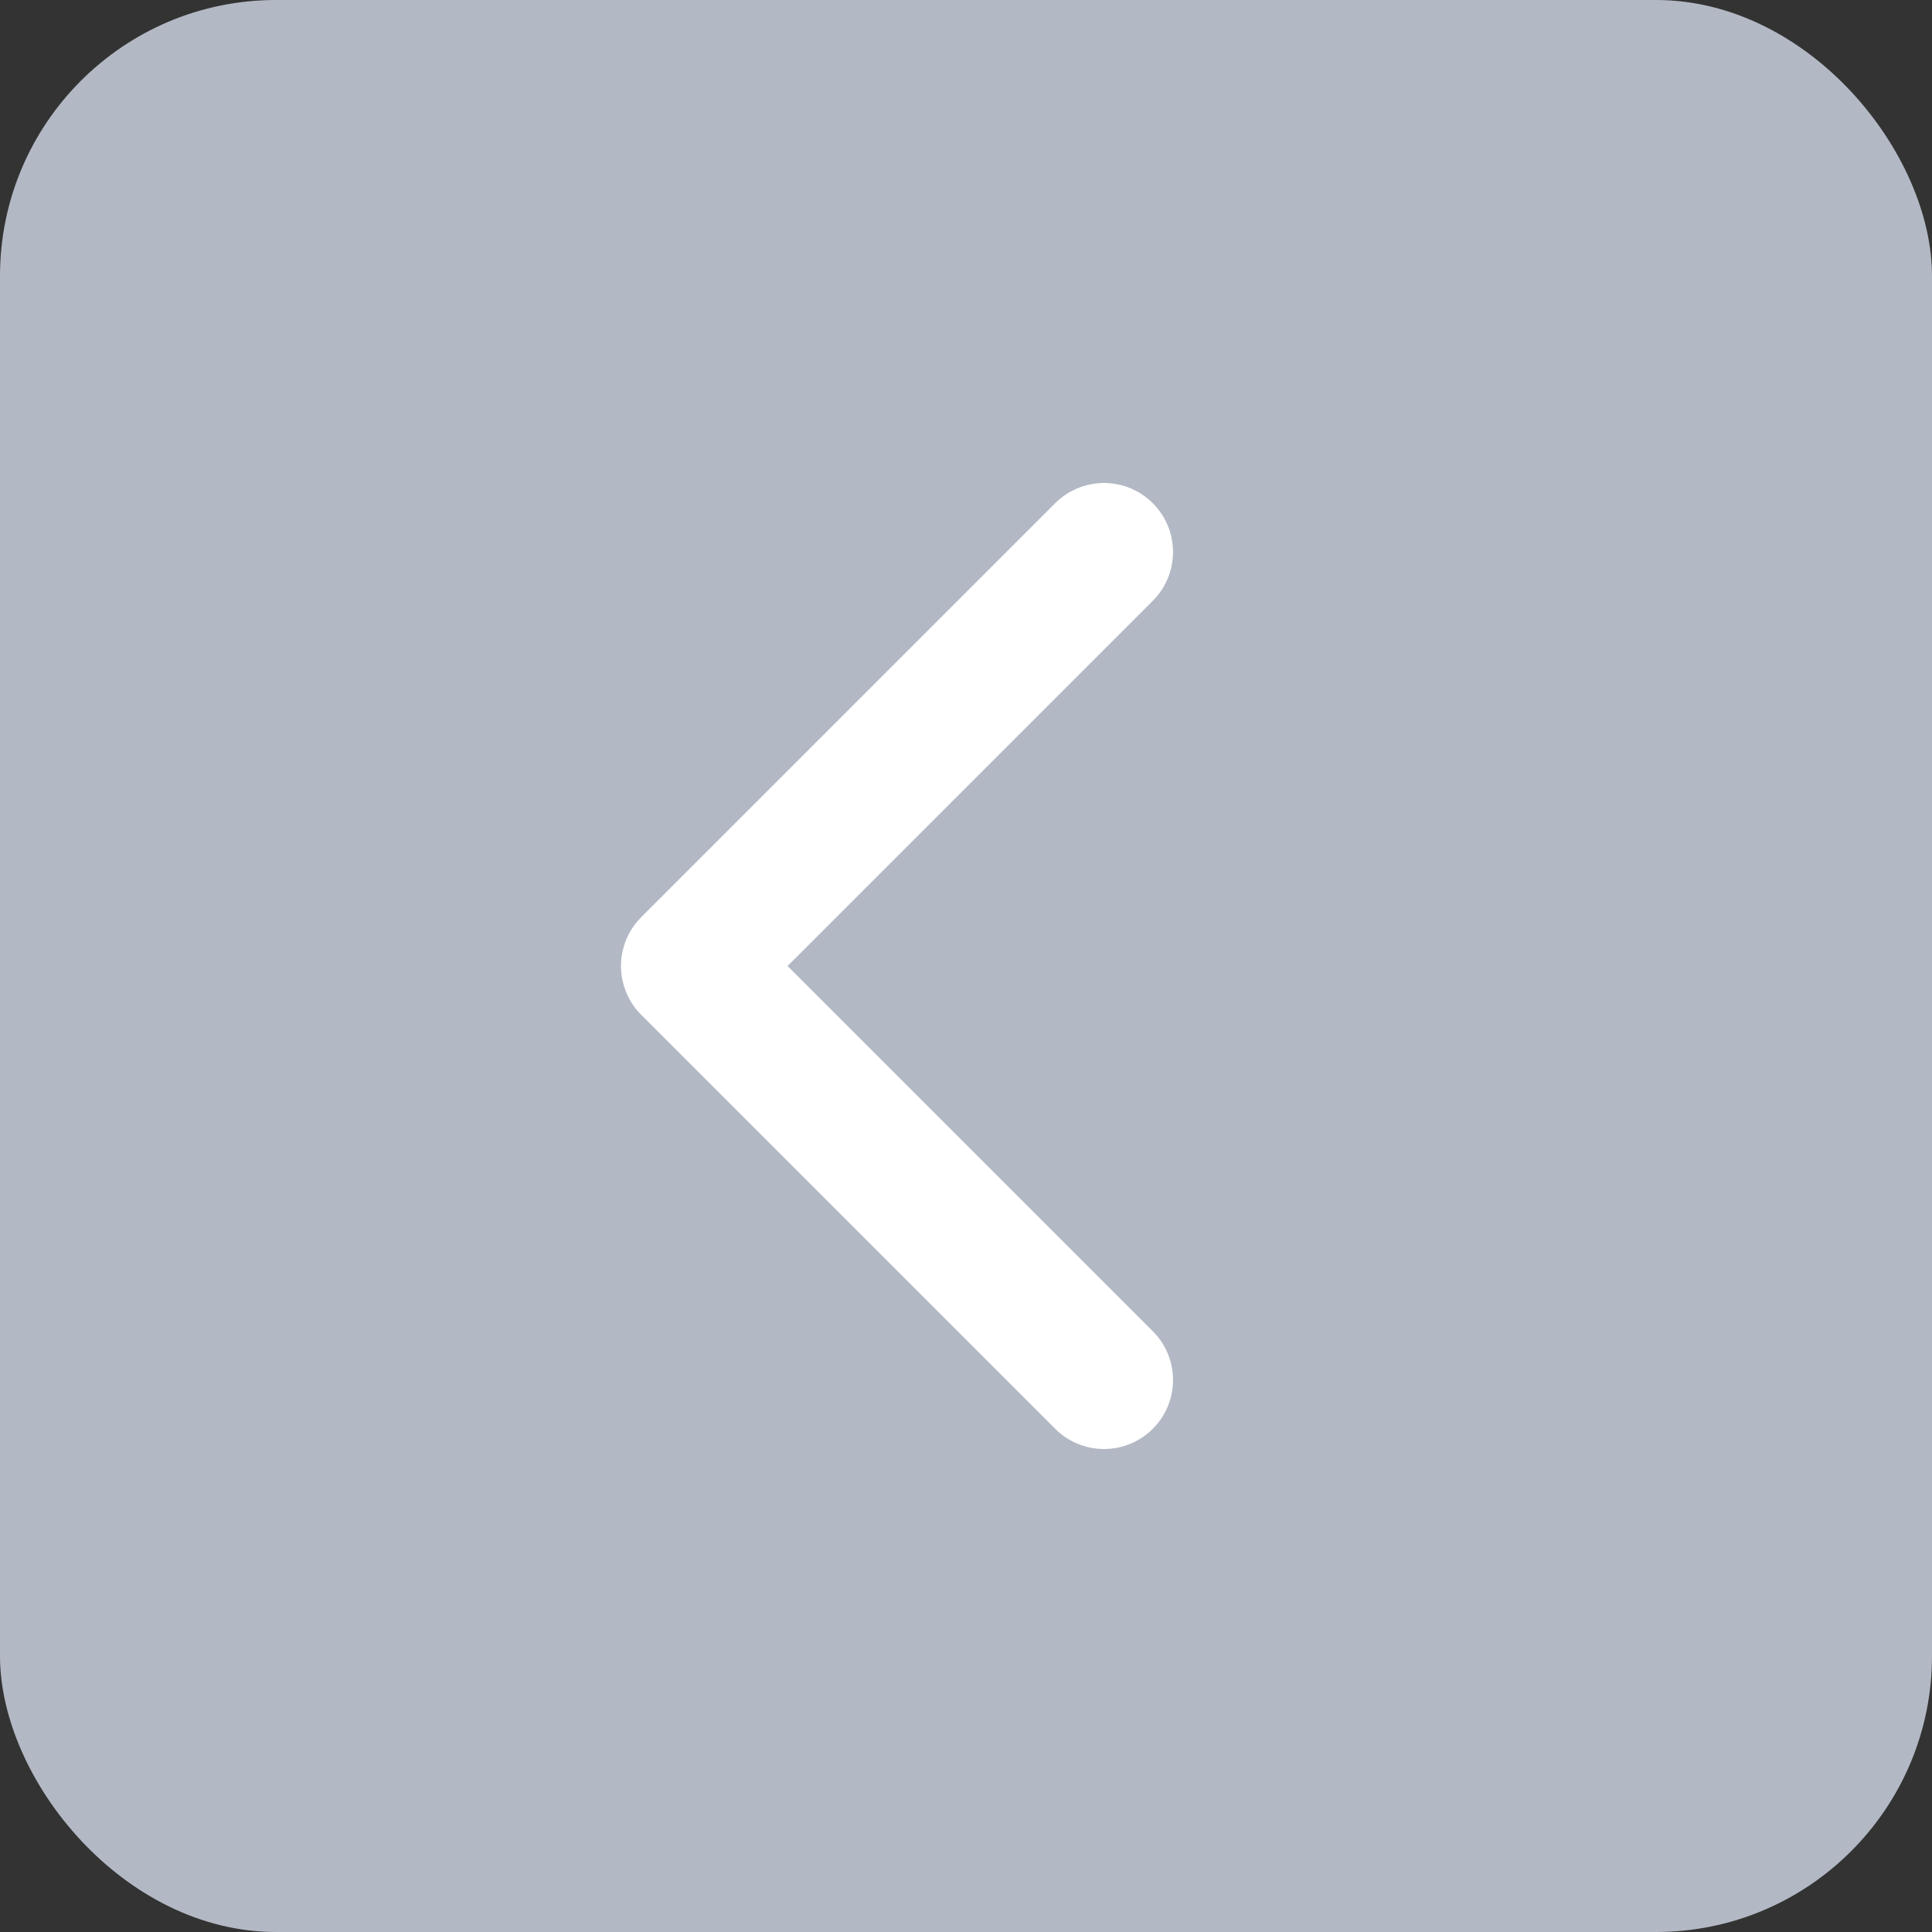 <svg width="28" height="28" viewBox="0 0 28 28" fill="none" xmlns="http://www.w3.org/2000/svg">
<rect x="0" y="0" width="28" height="28" fill="#333333" stroke="none"/>
<rect width="28" height="28" rx="4" fill="#B3B9C4"/>
<path d="M16 8L10 14L16 20" stroke="white" stroke-width="2" stroke-linecap="round" stroke-linejoin="round"/>
</svg>
